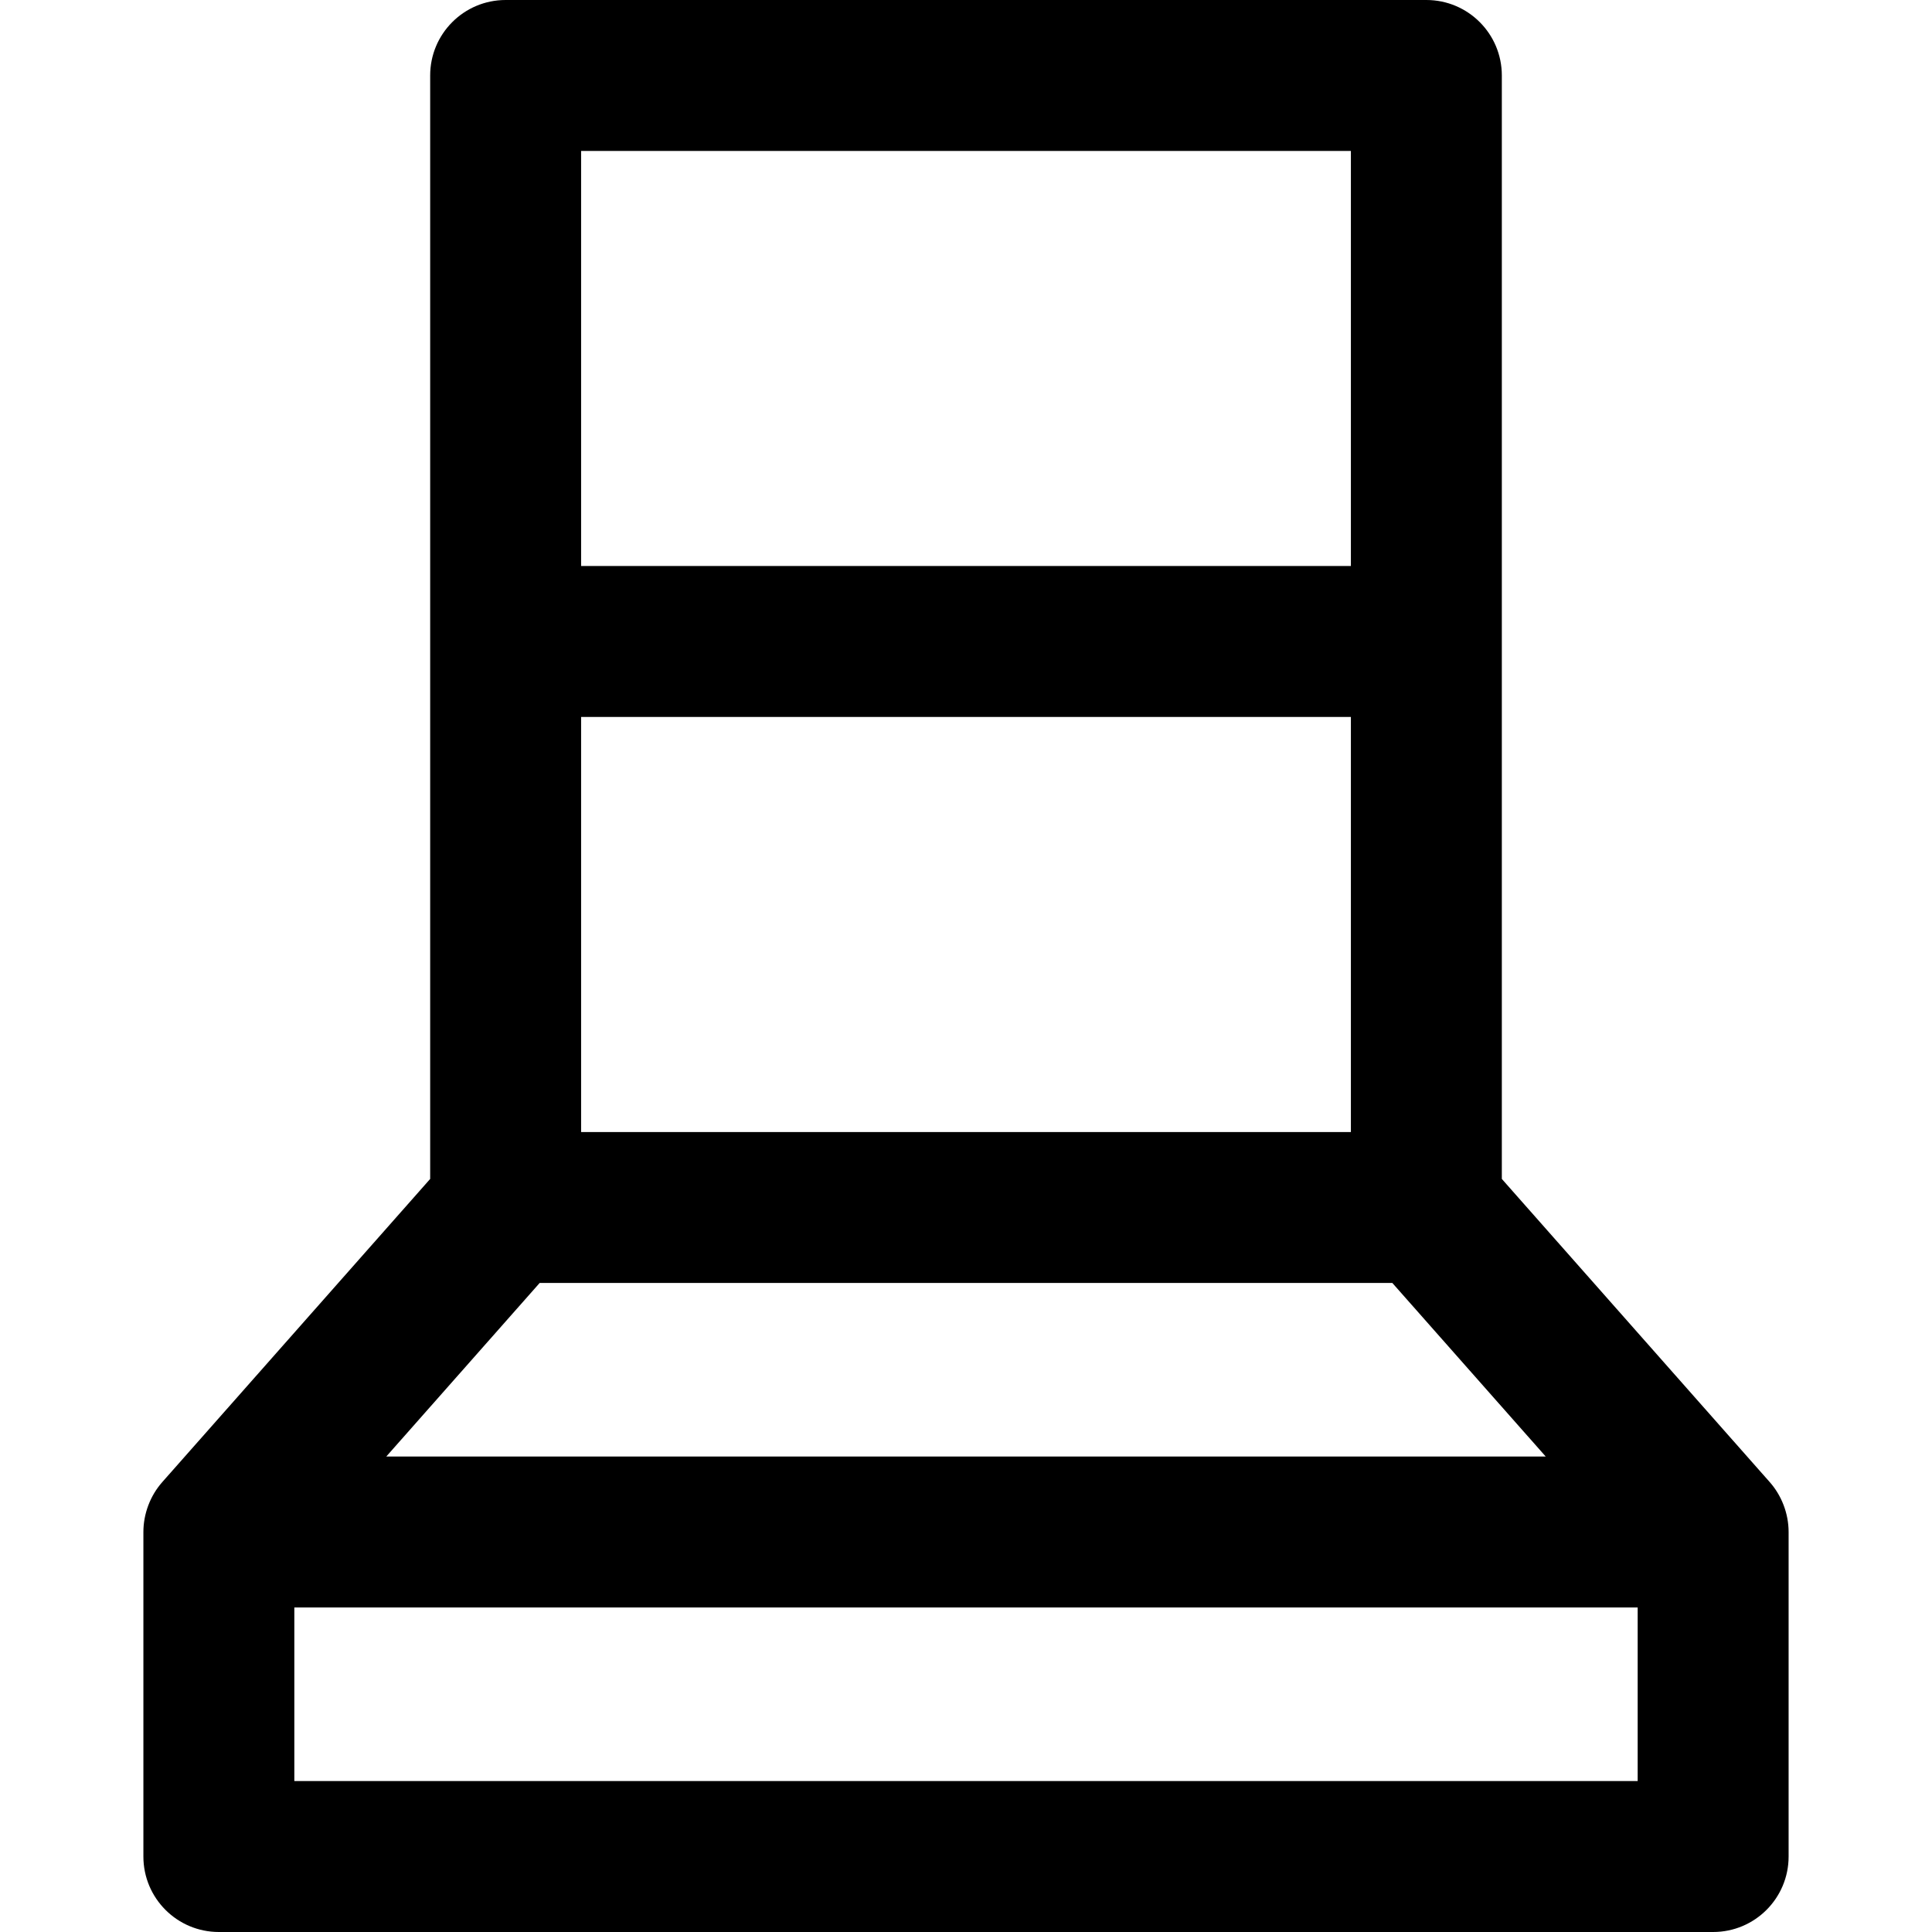 <svg height="512pt" viewBox="-38 0 512 512" width="512pt" xmlns="http://www.w3.org/2000/svg"><path d="m430.988 392.758-70.988-80.328v-292.43c0-11.047-8.953-20-20-20h-244c-11.047 0-20 8.953-20 20v292.43l-70.988 80.328c-3.23 3.648-5.012 8.461-5.012 13.242v86c0 11.047 8.953 20 20 20h396c11.047 0 20-8.953 20-20v-86c0-4.957-1.898-9.727-5.012-13.242zm-314.988-352.758h204v110h-204zm0 150h204v110h-204zm-10.984 150h225.969l40.652 46h-307.273zm290.984 132h-356v-46h356zm0 0"/></svg>